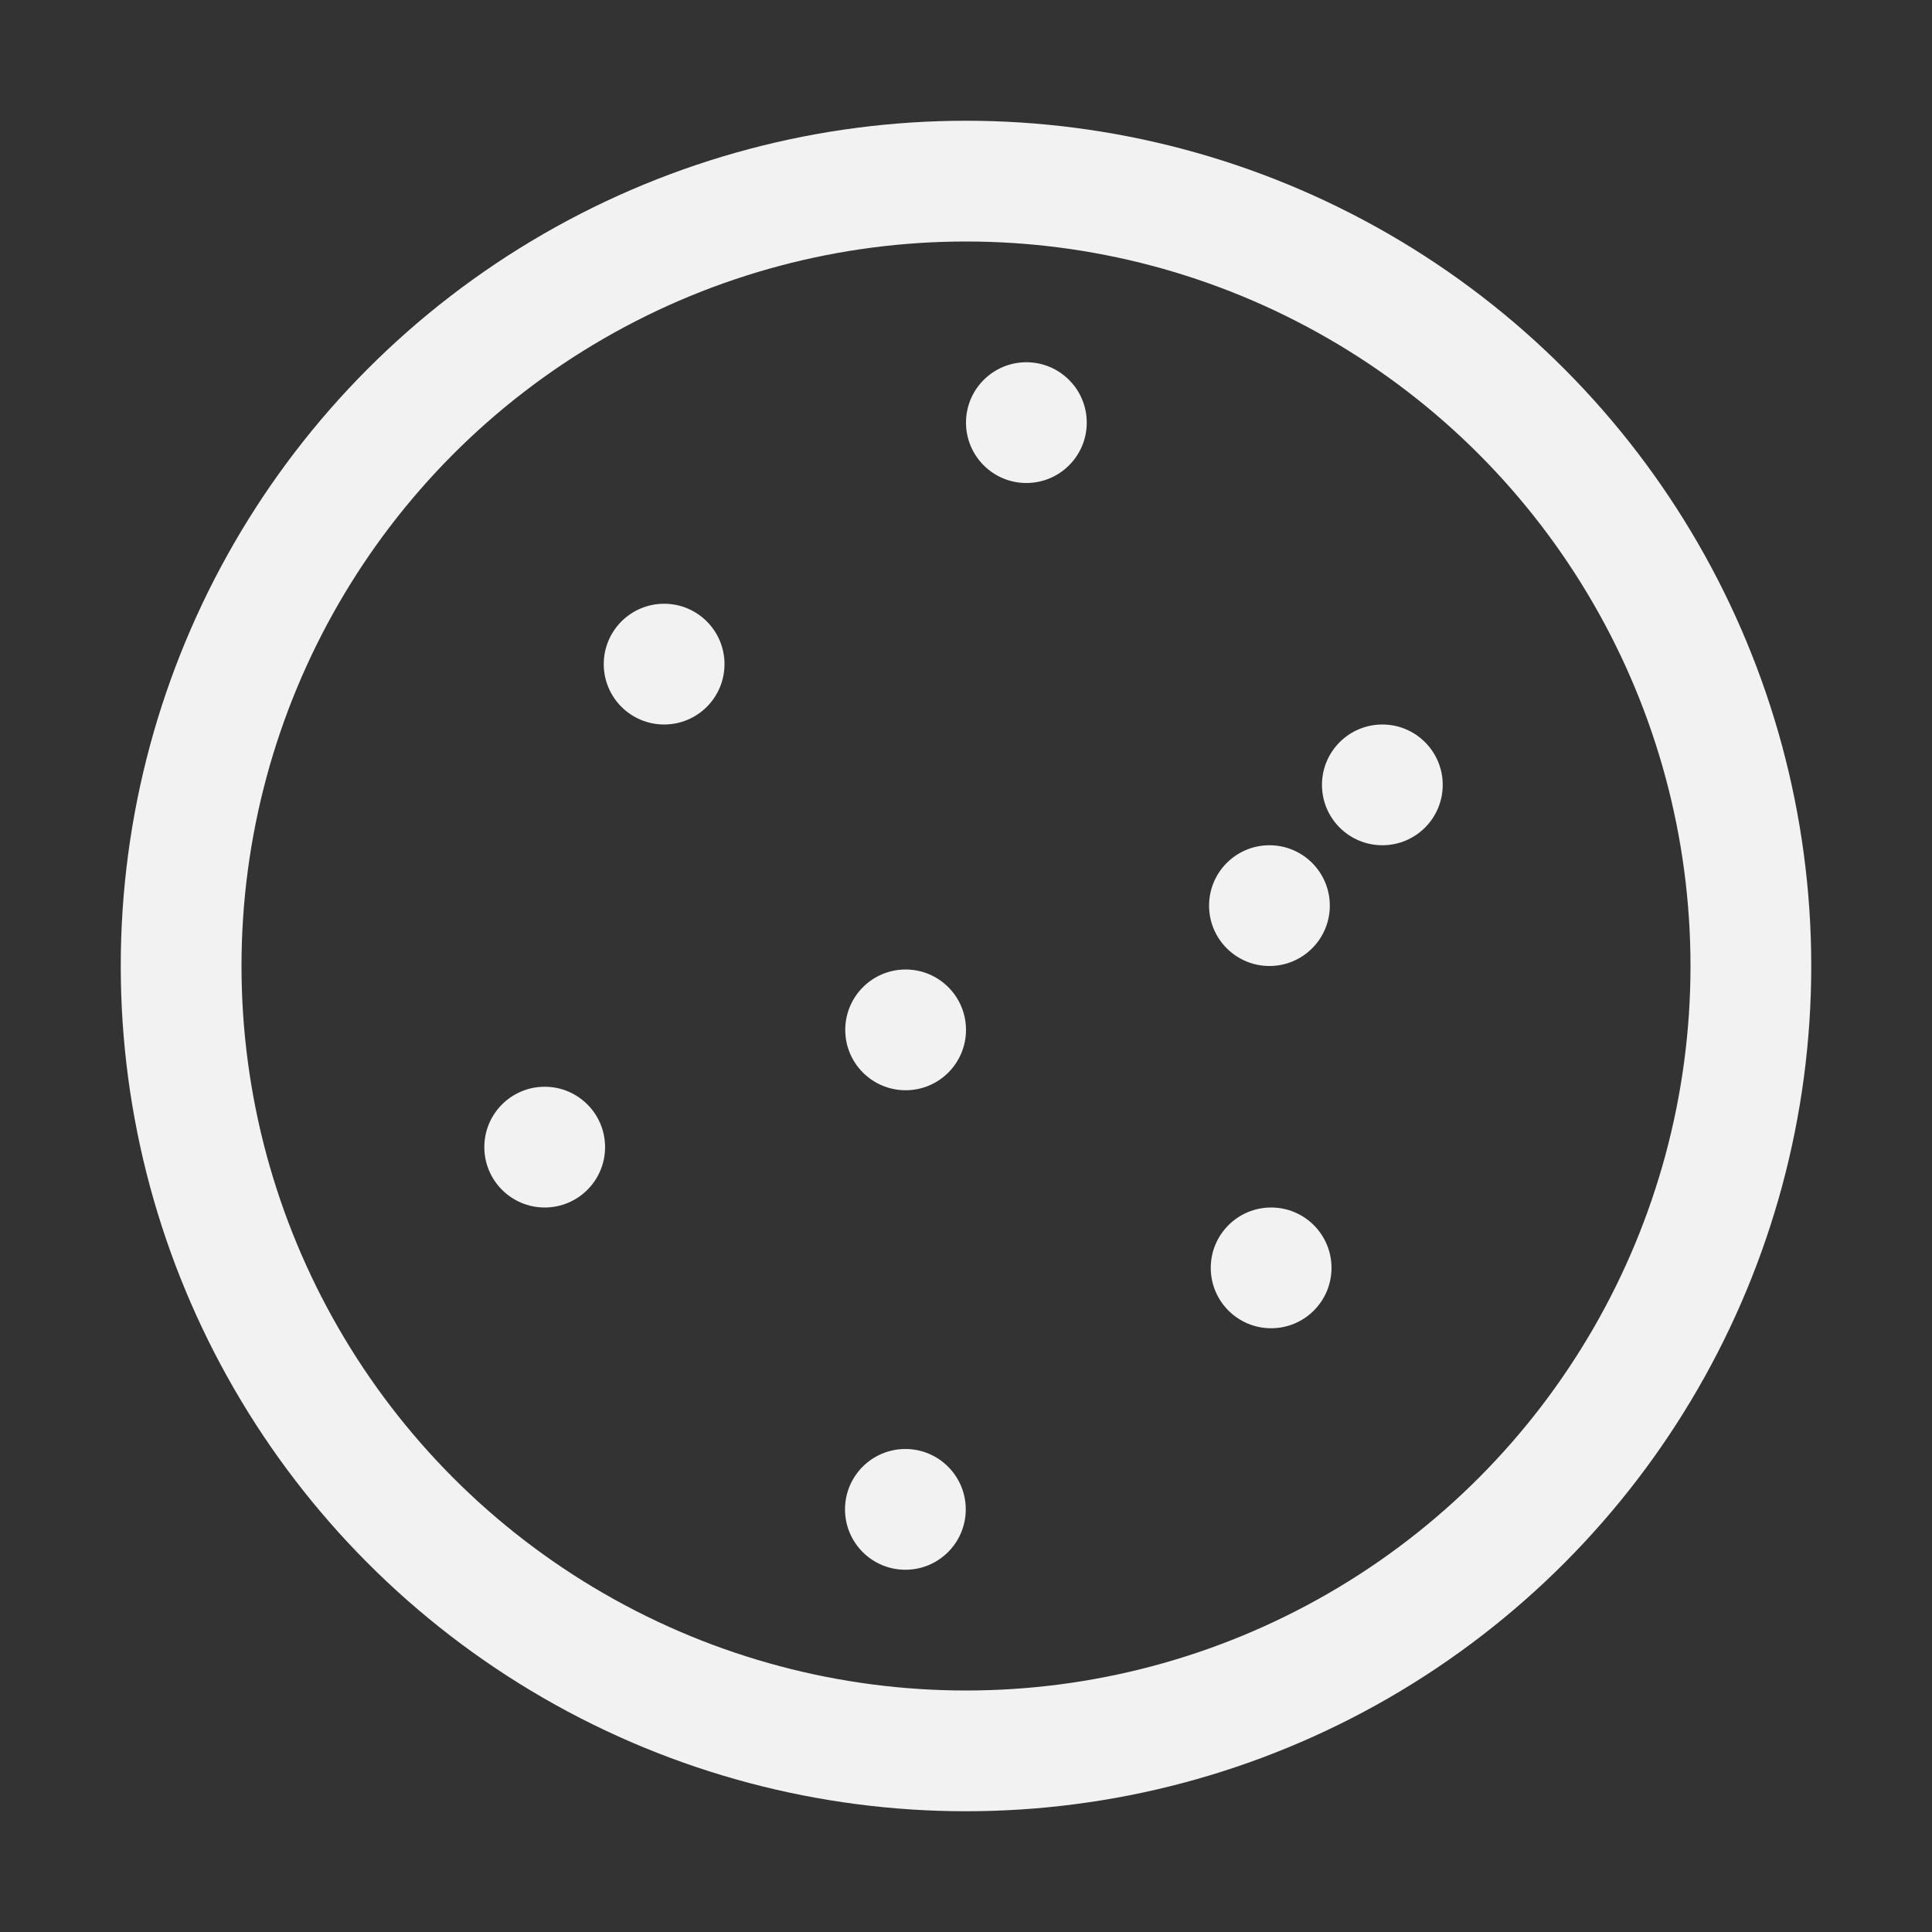 <?xml version="1.0" encoding="UTF-8" standalone="no"?>
<svg
   xmlns:dc="http://purl.org/dc/elements/1.1/"
   xmlns:cc="http://creativecommons.org/ns#"
   xmlns:rdf="http://www.w3.org/1999/02/22-rdf-syntax-ns#"
   xmlns:svg="http://www.w3.org/2000/svg"
   xmlns="http://www.w3.org/2000/svg"
   xmlns:sodipodi="http://sodipodi.sourceforge.net/DTD/sodipodi-0.dtd"
   xmlns:inkscape="http://www.inkscape.org/namespaces/inkscape"
   viewBox="0 0 16 16"
   version="1.1"
   id="svg6"
   sodipodi:docname="FOV-allsky.svg"
   inkscape:export-filename="/mnt/partizione/icone/originali_dark/replace/i42.png"
   inkscape:export-xdpi="96"
   inkscape:export-ydpi="96"
   inkscape:version="0.92+devel unknown">
  <rect x="0" y="0" width="16" height="16" fill="#333333" stroke="none"/>
  <sodipodi:namedview
     pagecolor="#ffffff"
     bordercolor="#666666"
     inkscape:document-rotation="0"
     borderopacity="1"
     objecttolerance="10"
     gridtolerance="10"
     guidetolerance="10"
     inkscape:pageopacity="0"
     inkscape:pageshadow="2"
     inkscape:window-width="1920"
     inkscape:window-height="1016"
     id="namedview8"
     showgrid="true"
     inkscape:snap-bbox="false"
     inkscape:bbox-nodes="true"
     inkscape:object-paths="true"
     inkscape:snap-smooth-nodes="true"
     inkscape:zoom="37.476659"
     inkscape:cx="8"
     inkscape:cy="8"
     inkscape:window-x="0"
     inkscape:window-y="0"
     inkscape:window-maximized="1"
     inkscape:current-layer="svg6">
    <inkscape:grid
       type="xygrid"
       id="grid4269" />
  </sodipodi:namedview>
  <defs
     id="defs3051">
    <style
       type="text/css"
       id="current-color-scheme">
      .ColorScheme-Text {
        color:#4d4d4d;
      }
      </style>
  </defs>
  <circle
     style="fill:none;stroke:#f2f2f2;stroke-width:1;stroke-linecap:round;stroke-opacity:1;paint-order:stroke fill markers"
     id="path4271"
     cx="8"
     cy="8"
     r="6.5" />
  <circle
     style="fill:#f2f2f2;fill-opacity:1;stroke:none;stroke-linecap:round;stroke-opacity:1;paint-order:stroke fill markers"
     id="path4394"
     cx="5.5"
     cy="5.5"
     r="0.5" />
  <circle
     style="fill:#f2f2f2;fill-opacity:1;stroke:none;stroke-linecap:round;stroke-opacity:1;paint-order:stroke fill markers"
     id="path4394-7"
     cx="8.5"
     cy="3.5"
     r="0.5" />
  <circle
     style="fill:#f2f2f2;fill-opacity:1;stroke:none;stroke-linecap:round;stroke-opacity:1;paint-order:stroke fill markers"
     id="path4394-0"
     cx="11.448"
     cy="6.5"
     r="0.5" />
  <circle
     style="fill:#f2f2f2;fill-opacity:1;stroke:none;stroke-linecap:round;stroke-opacity:1;paint-order:stroke fill markers"
     id="path4394-9"
     cx="10.513"
     cy="7.5"
     r="0.5" />
  <circle
     style="fill:#f2f2f2;fill-opacity:1;stroke:none;stroke-linecap:round;stroke-opacity:1;paint-order:stroke fill markers"
     id="path4394-3"
     cx="10.527"
     cy="10.5"
     r="0.5" />
  <circle
     style="fill:#f2f2f2;fill-opacity:1;stroke:none;stroke-linecap:round;stroke-opacity:1;paint-order:stroke fill markers"
     id="path4394-6"
     cx="7.5"
     cy="8.529"
     r="0.5" />
  <circle
     style="fill:#f2f2f2;fill-opacity:1;stroke:none;stroke-linecap:round;stroke-opacity:1;paint-order:stroke fill markers"
     id="path4394-06"
     cx="7.498"
     cy="12.5"
     r="0.5" />
  <circle
     style="fill:#f2f2f2;fill-opacity:1;stroke:none;stroke-linecap:round;stroke-opacity:1;paint-order:stroke fill markers"
     id="path4394-2"
     cx="4.511"
     cy="9.5"
     r="0.5" />
</svg>
